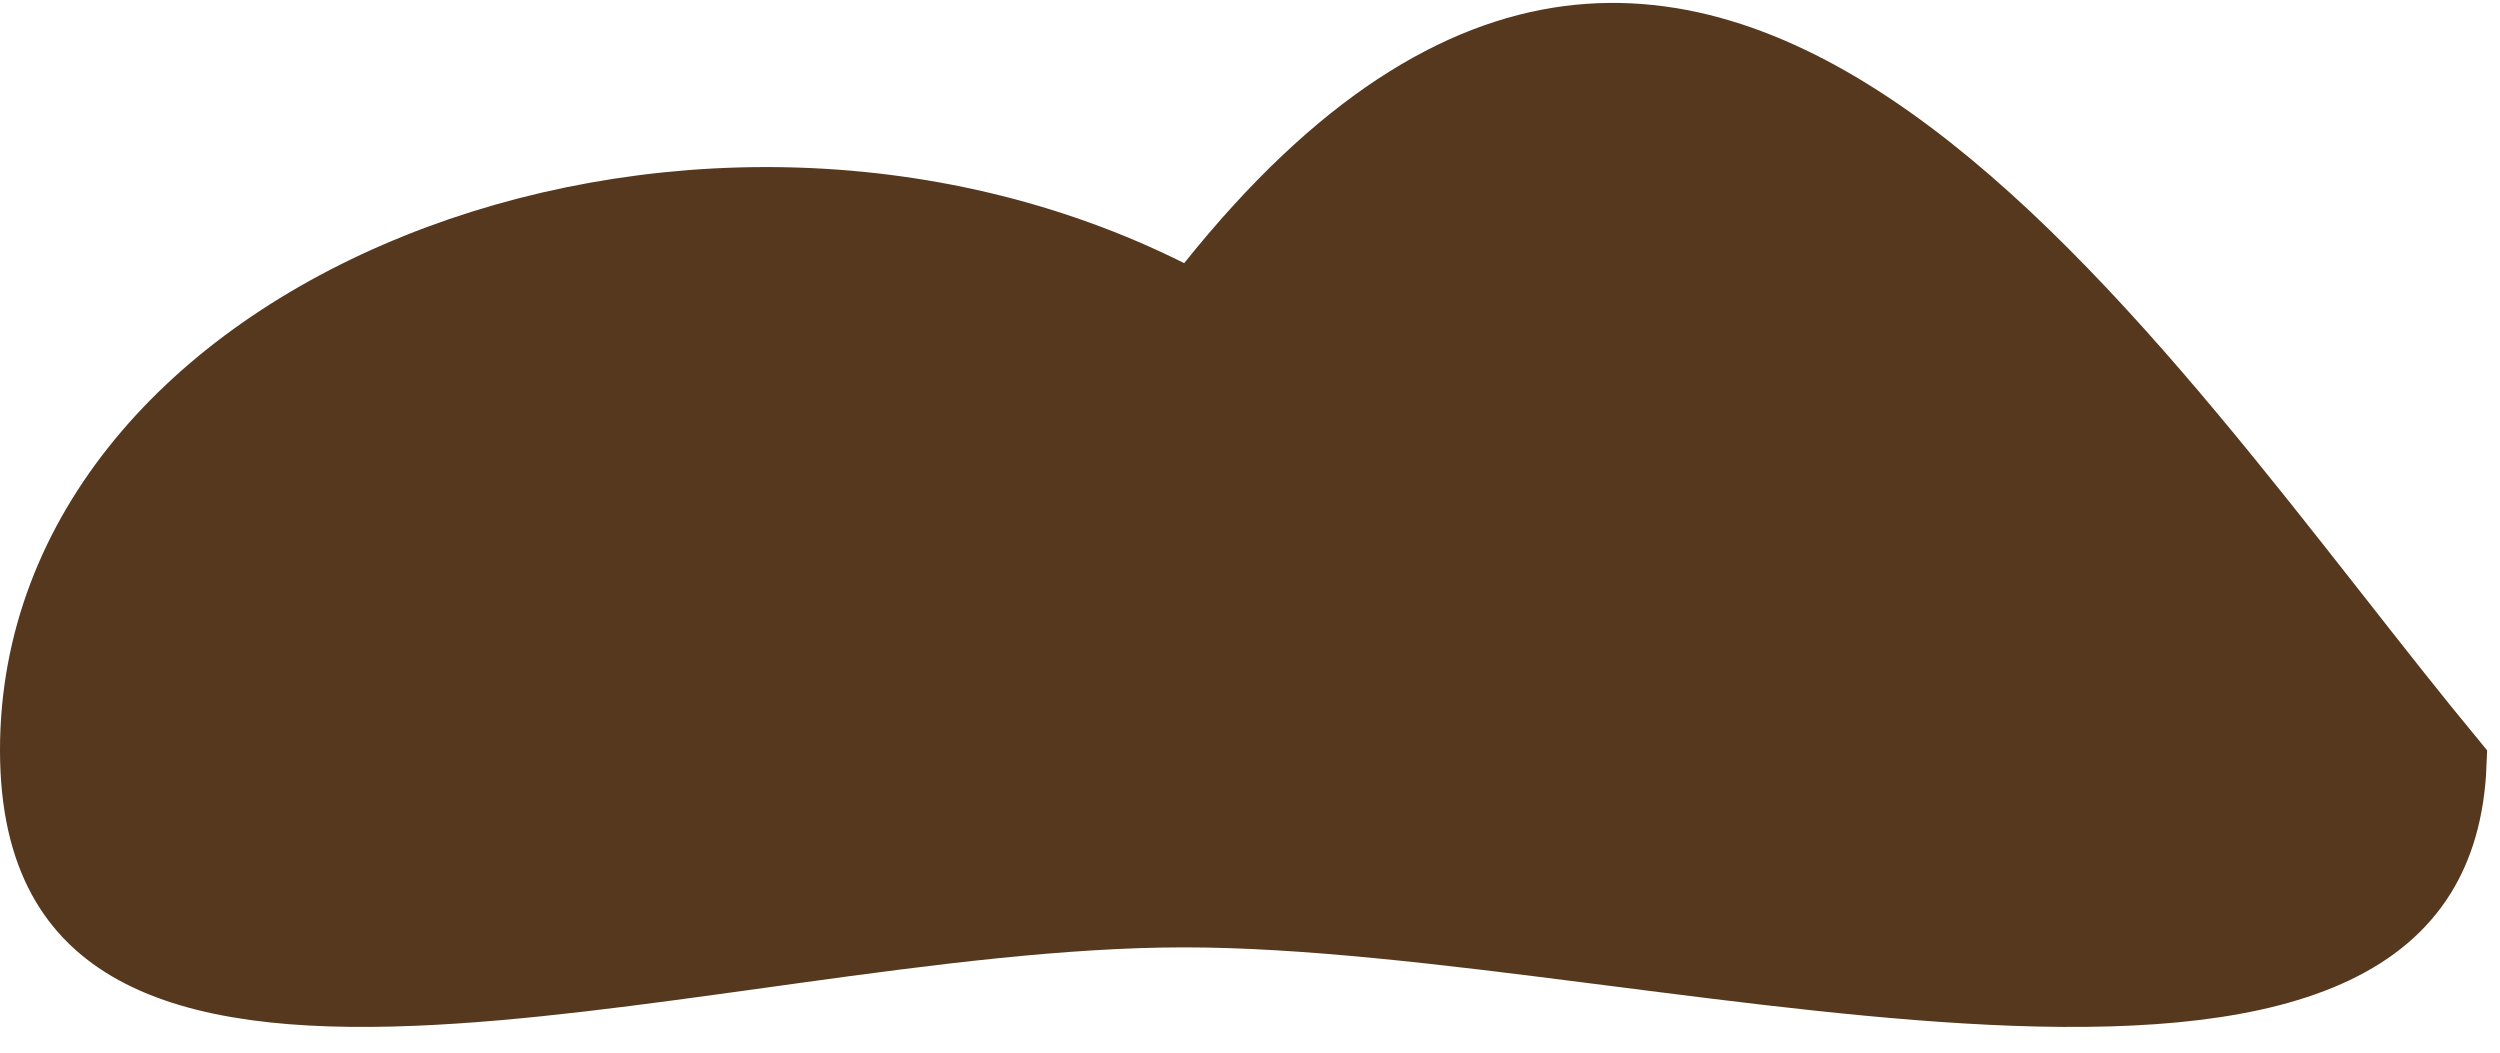 <svg width="95" height="40" viewBox="0 0 95 40" fill="none" xmlns="http://www.w3.org/2000/svg">
<path d="M44.329 11.341L45.414 11.883L46.171 10.936C51.03 4.863 55.527 2.262 59.611 1.721C63.698 1.18 67.71 2.657 71.697 5.475C75.689 8.297 79.511 12.362 83.153 16.727C84.969 18.902 86.723 21.132 88.425 23.299L88.662 23.601C90.146 25.493 91.594 27.337 92.99 29.028C92.919 30.786 92.494 32.133 91.838 33.179C91.119 34.326 90.057 35.217 88.644 35.89C85.752 37.27 81.559 37.665 76.535 37.482C71.811 37.31 66.577 36.641 61.353 35.973C61.068 35.937 60.782 35.9 60.496 35.864C55.035 35.167 49.6 34.5 45 34.5C40.394 34.5 35.238 35.169 30.191 35.866C29.758 35.926 29.326 35.986 28.895 36.046C24.256 36.69 19.746 37.317 15.708 37.482C11.255 37.664 7.666 37.265 5.228 35.929C4.046 35.28 3.14 34.414 2.517 33.262C1.887 32.098 1.5 30.557 1.5 28.5C1.5 20.35 7.4 13.78 15.935 10.348C24.45 6.923 35.249 6.801 44.329 11.341Z" fill="#55381E" stroke="#55381E" stroke-width="3"/>
</svg>
